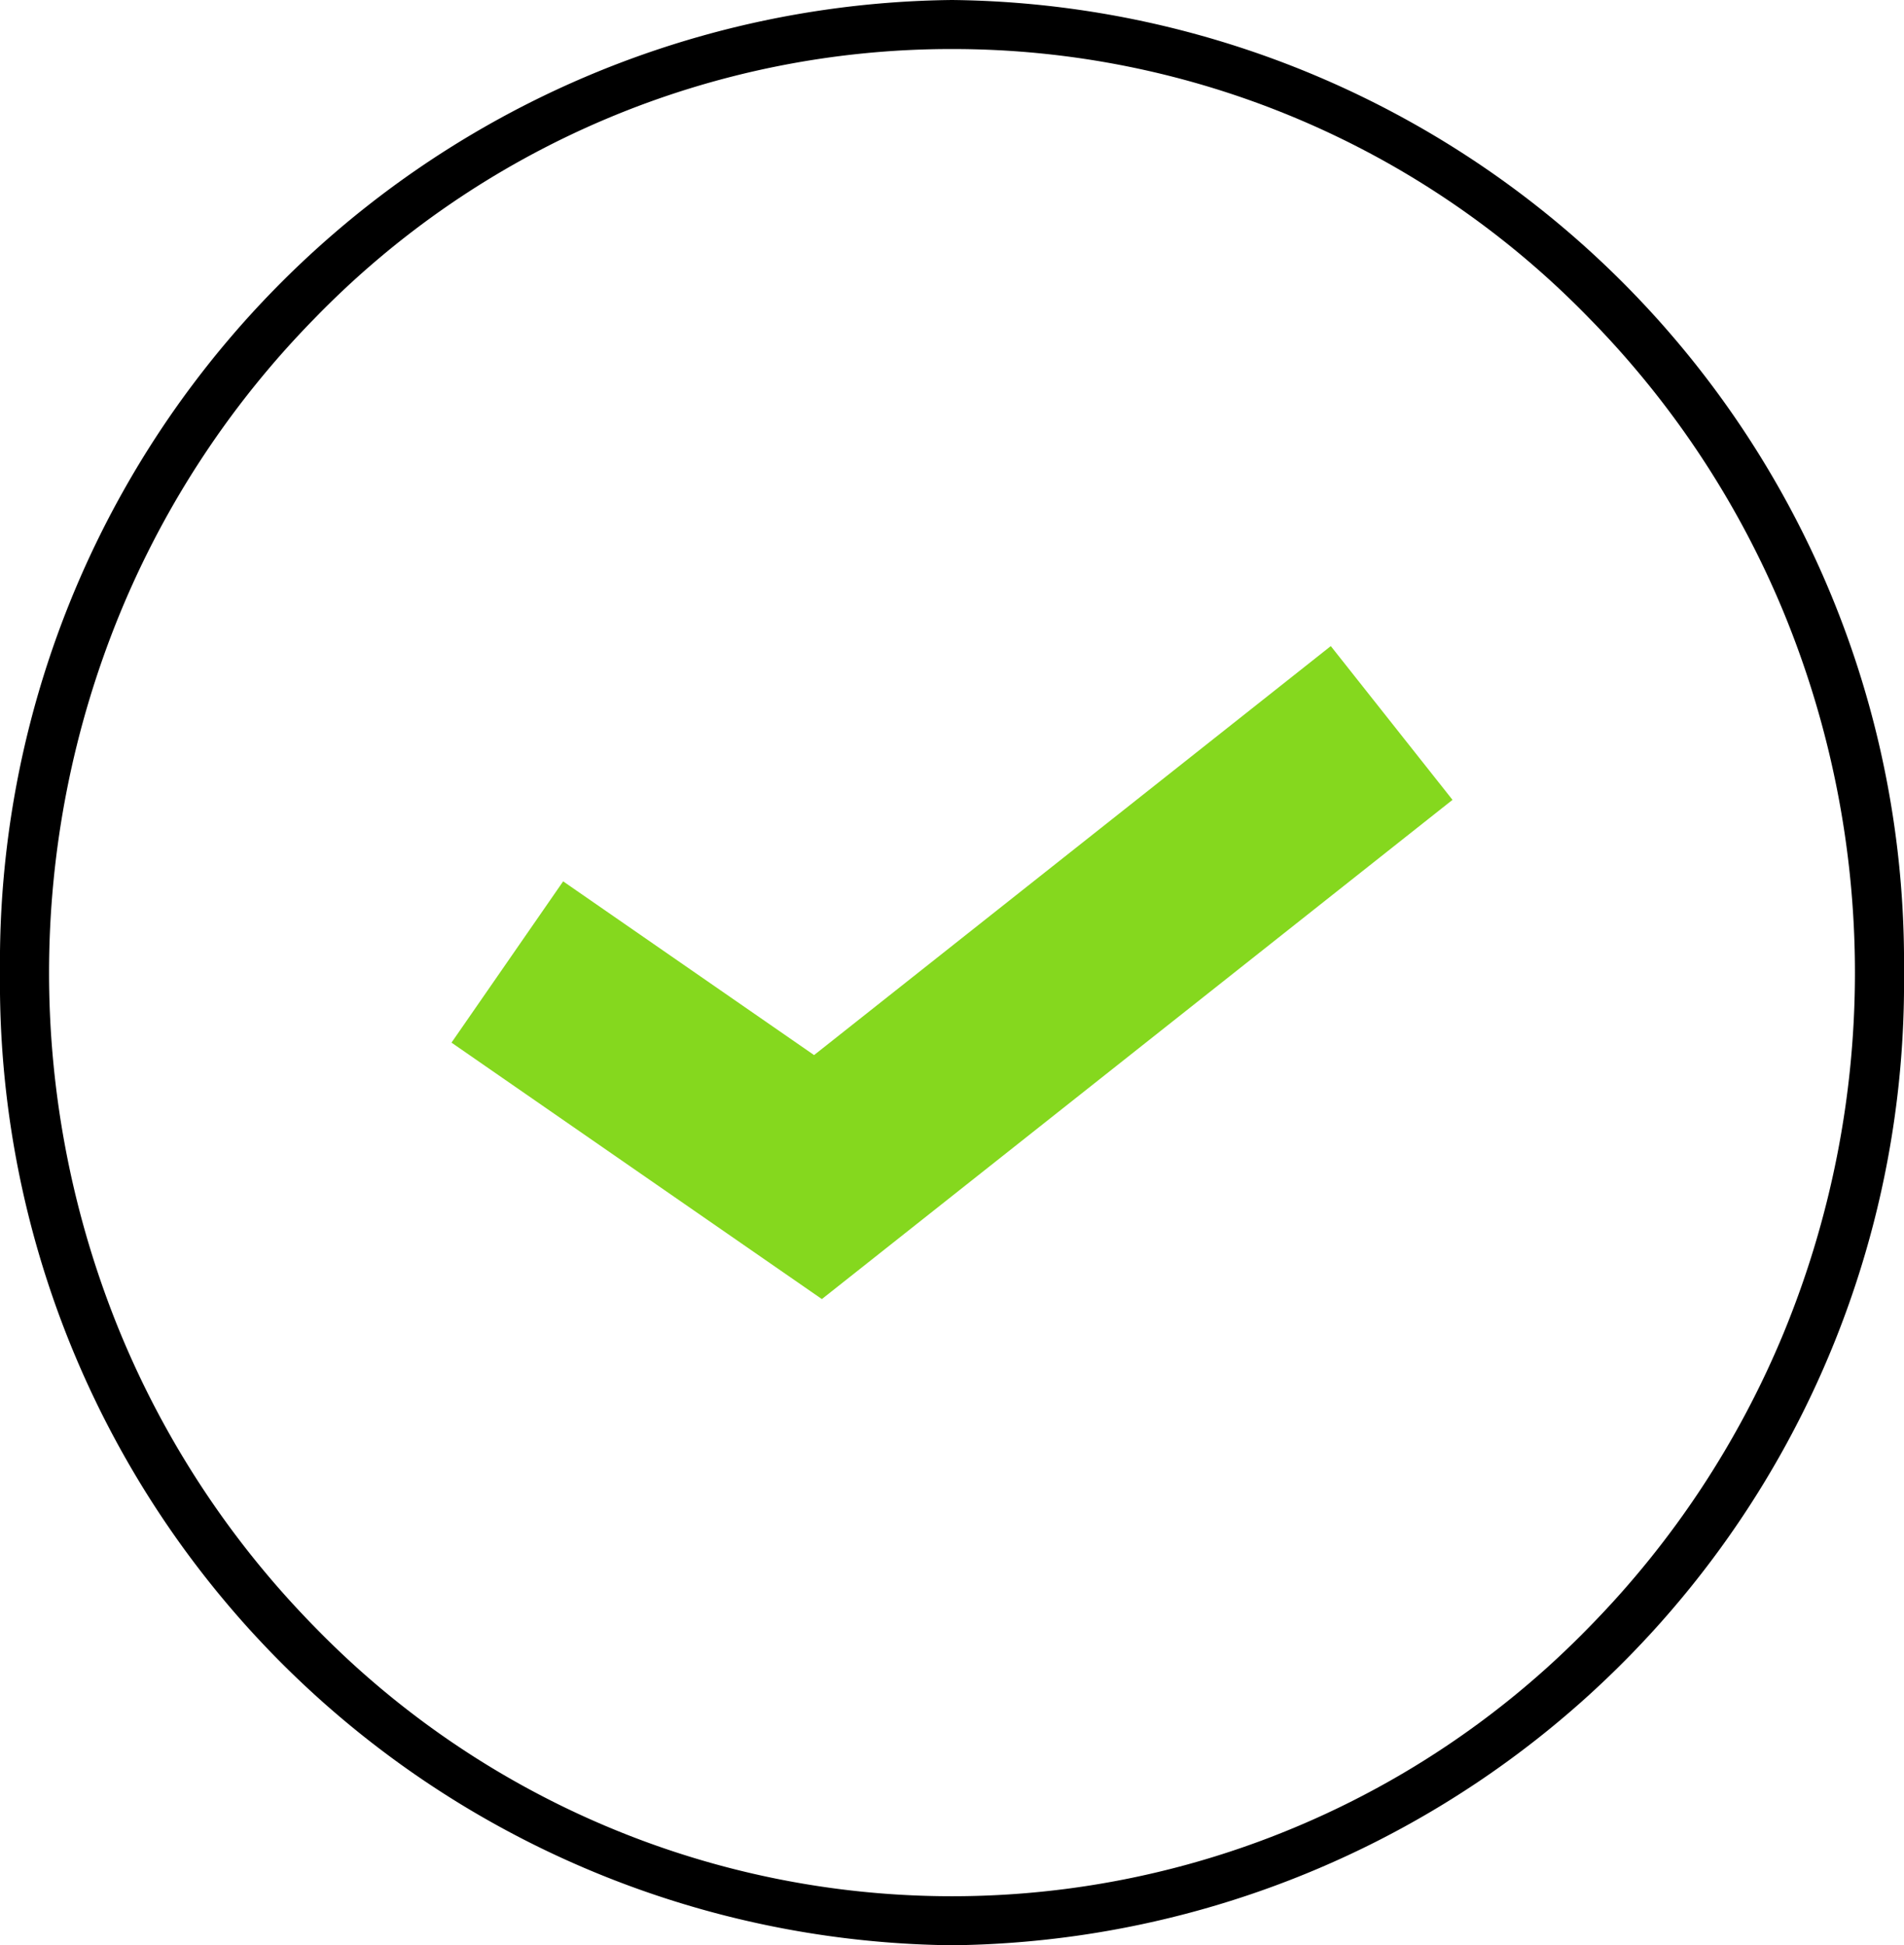 <svg xmlns="http://www.w3.org/2000/svg" width="38.827" height="39.671" viewBox="0 0 38.827 39.671">
  <g id="icone_certo" transform="translate(-8272.586 47)">
    <path id="Elipse_46" data-name="Elipse 46" d="M19.414,1A18.089,18.089,0,0,0,6.4,6.509,18.8,18.8,0,0,0,2.45,12.5a19.3,19.3,0,0,0,0,14.677A18.8,18.8,0,0,0,6.4,33.162a18.123,18.123,0,0,0,26.026,0,18.8,18.8,0,0,0,3.951-5.988,19.3,19.3,0,0,0,0-14.677,18.8,18.8,0,0,0-3.951-5.988A18.089,18.089,0,0,0,19.414,1m0-1A19.628,19.628,0,0,1,38.827,19.836,19.628,19.628,0,0,1,19.414,39.671,19.628,19.628,0,0,1,0,19.836,19.628,19.628,0,0,1,19.414,0Z" transform="translate(8272.586 -47)"/>
    <path id="Caminho_244" data-name="Caminho 244" d="M7975.69,707.777l-7.553-5.23,2.277-3.289,5.117,3.543,10.537-8.341,2.482,3.136Z" transform="translate(313.656 -728.284)" fill="#85d81e"/>
  </g>
</svg>
